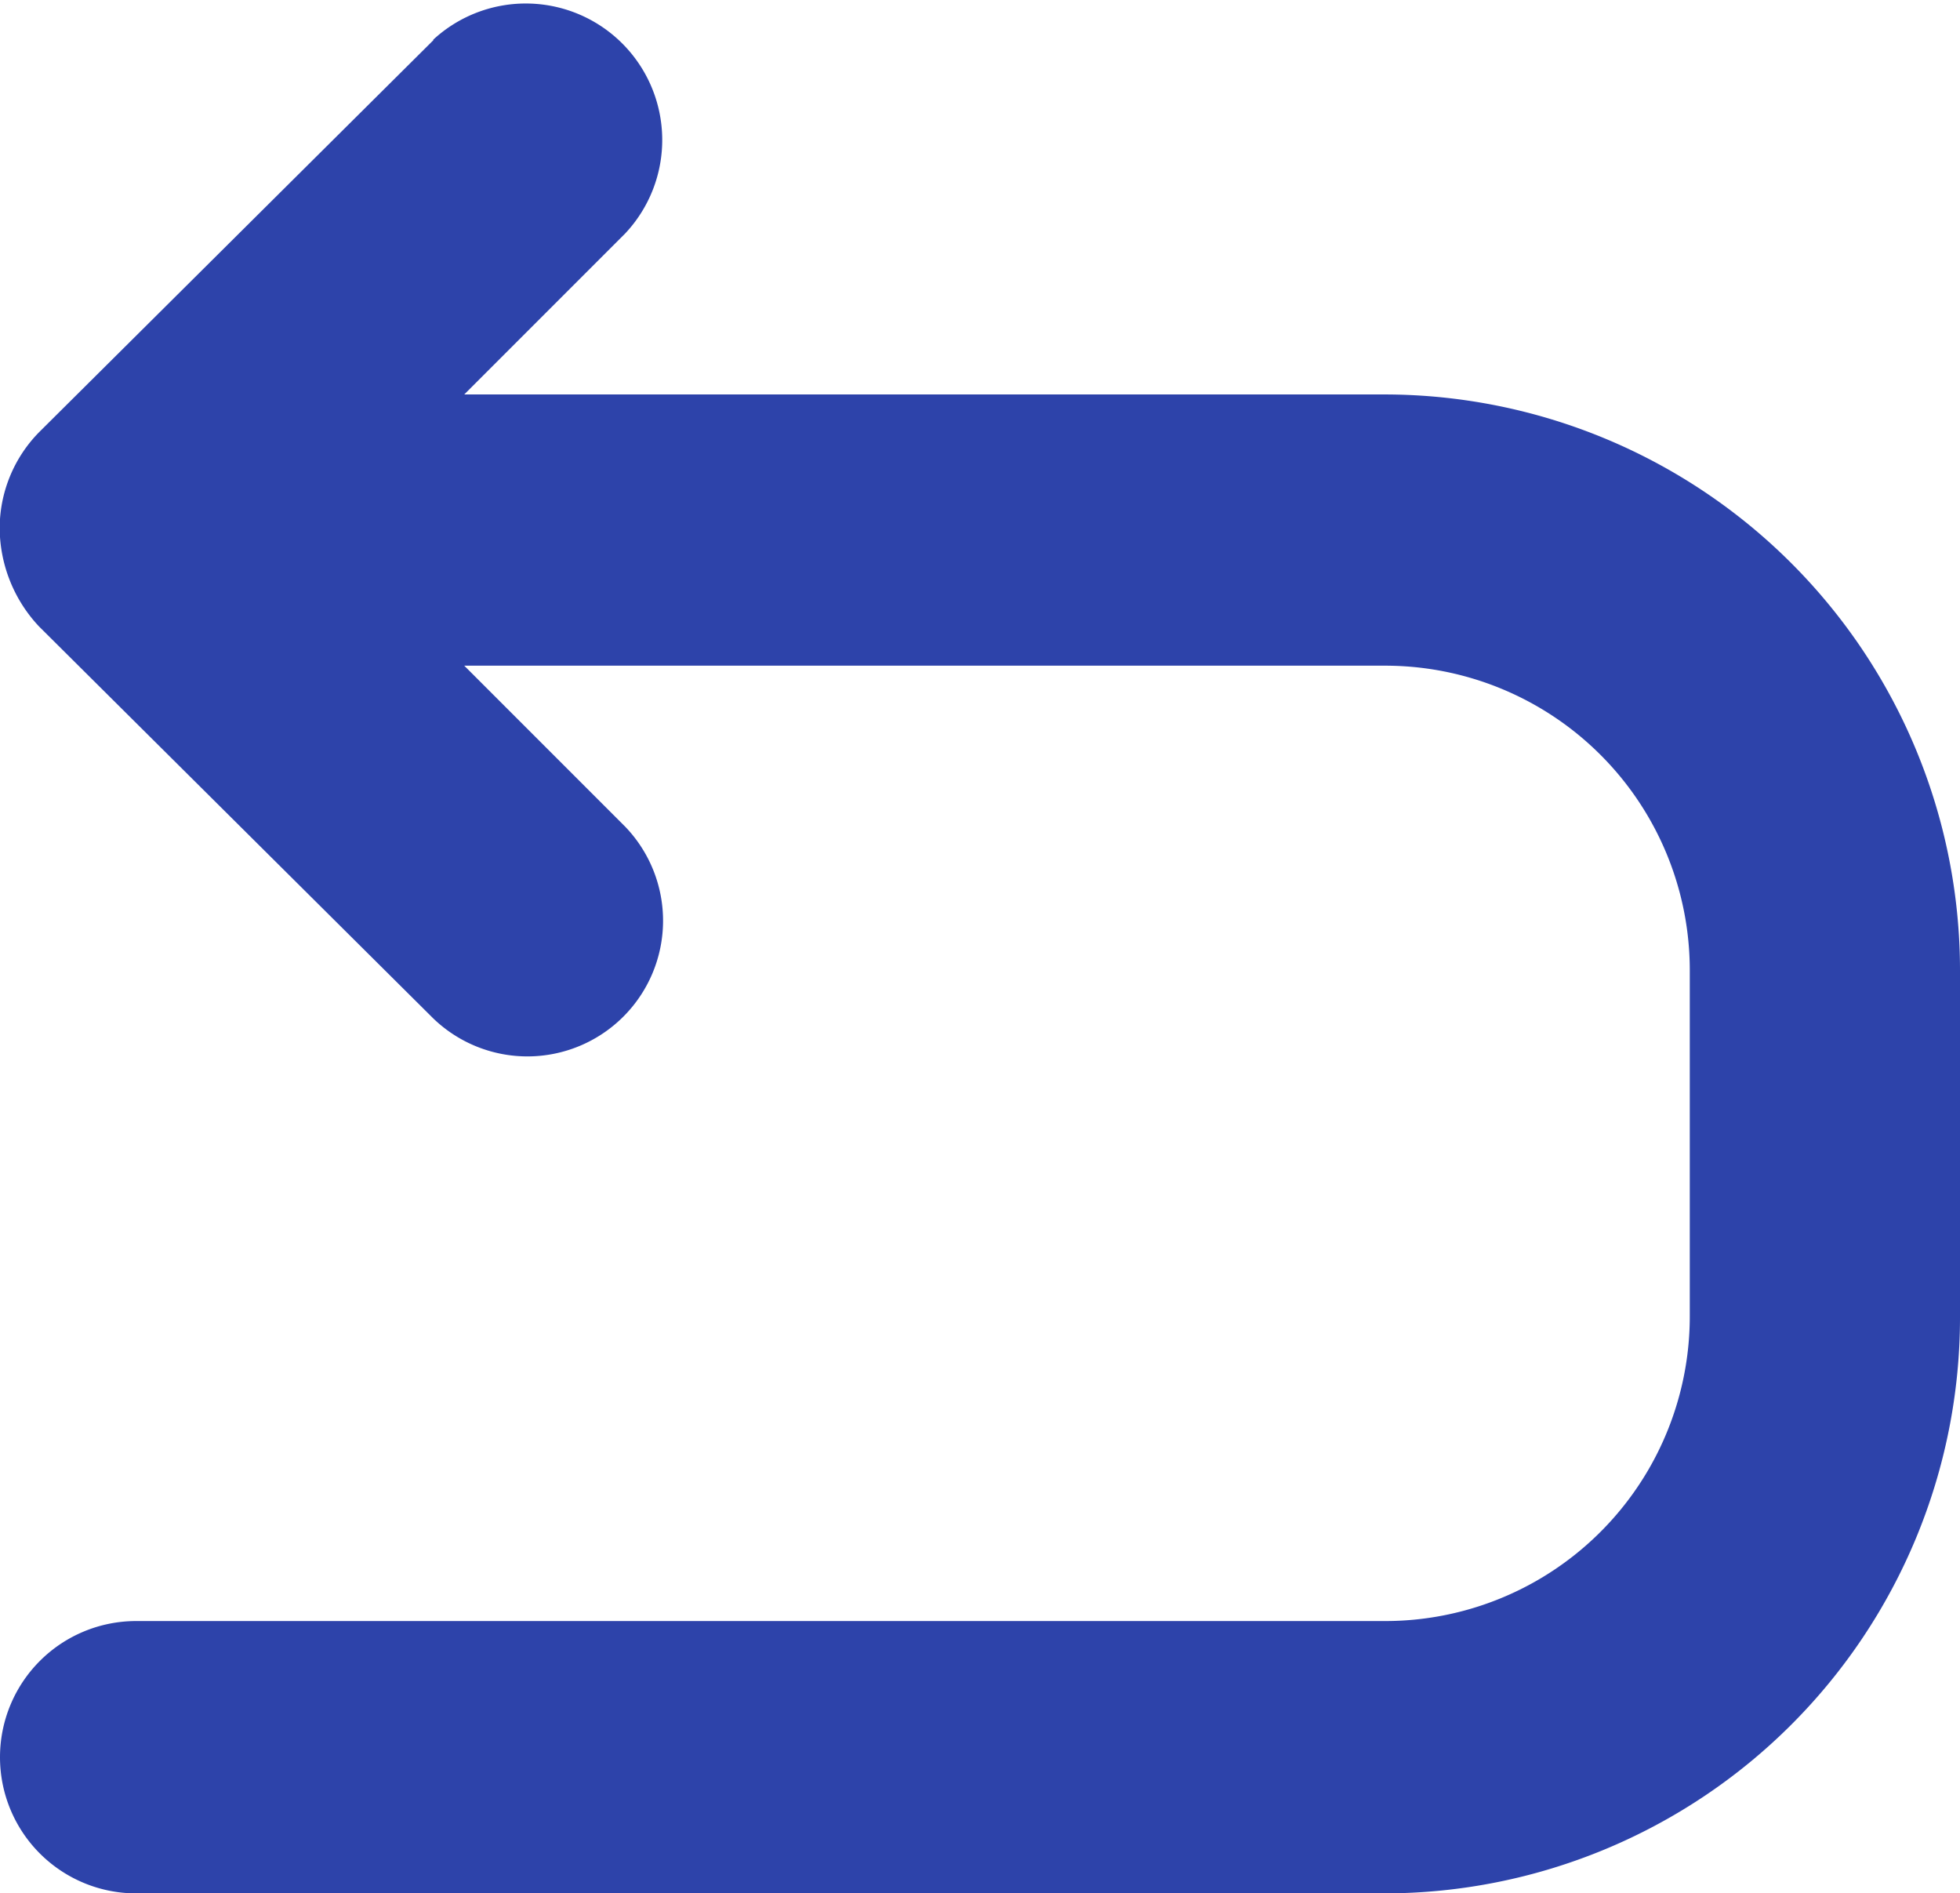 <svg xmlns="http://www.w3.org/2000/svg" width="12.425" height="12" viewBox="0 0 12.425 12">
  <g id="noun_U_Turn_1921180" data-name="noun_U Turn_1921180" transform="translate(-2.5 16.1) rotate(-90)">
    <g id="Group_1701" data-name="Group 1701" transform="translate(4.1 2.5)">
      <path id="Path_3037" data-name="Path 3037" d="M15.845,5.247l-2.485-2.5a.87.87,0,0,0-.615-.249.918.918,0,0,0-.615.249l-2.485,2.5a.86.86,0,0,0,1.216,1.216l1.02-1.02v5.833a1.931,1.931,0,0,1-1.936,1.936H7.762a1.931,1.931,0,0,1-1.936-1.936V3.363a.863.863,0,0,0-1.726,0v7.913a3.651,3.651,0,0,0,3.649,3.649h2.2A3.651,3.651,0,0,0,13.6,11.276V5.443l1.02,1.02a.865.865,0,0,0,1.229-1.216Z" transform="translate(-4.1 -2.5)" fill="#2d43aa"/>
    </g>
  </g>
</svg>
